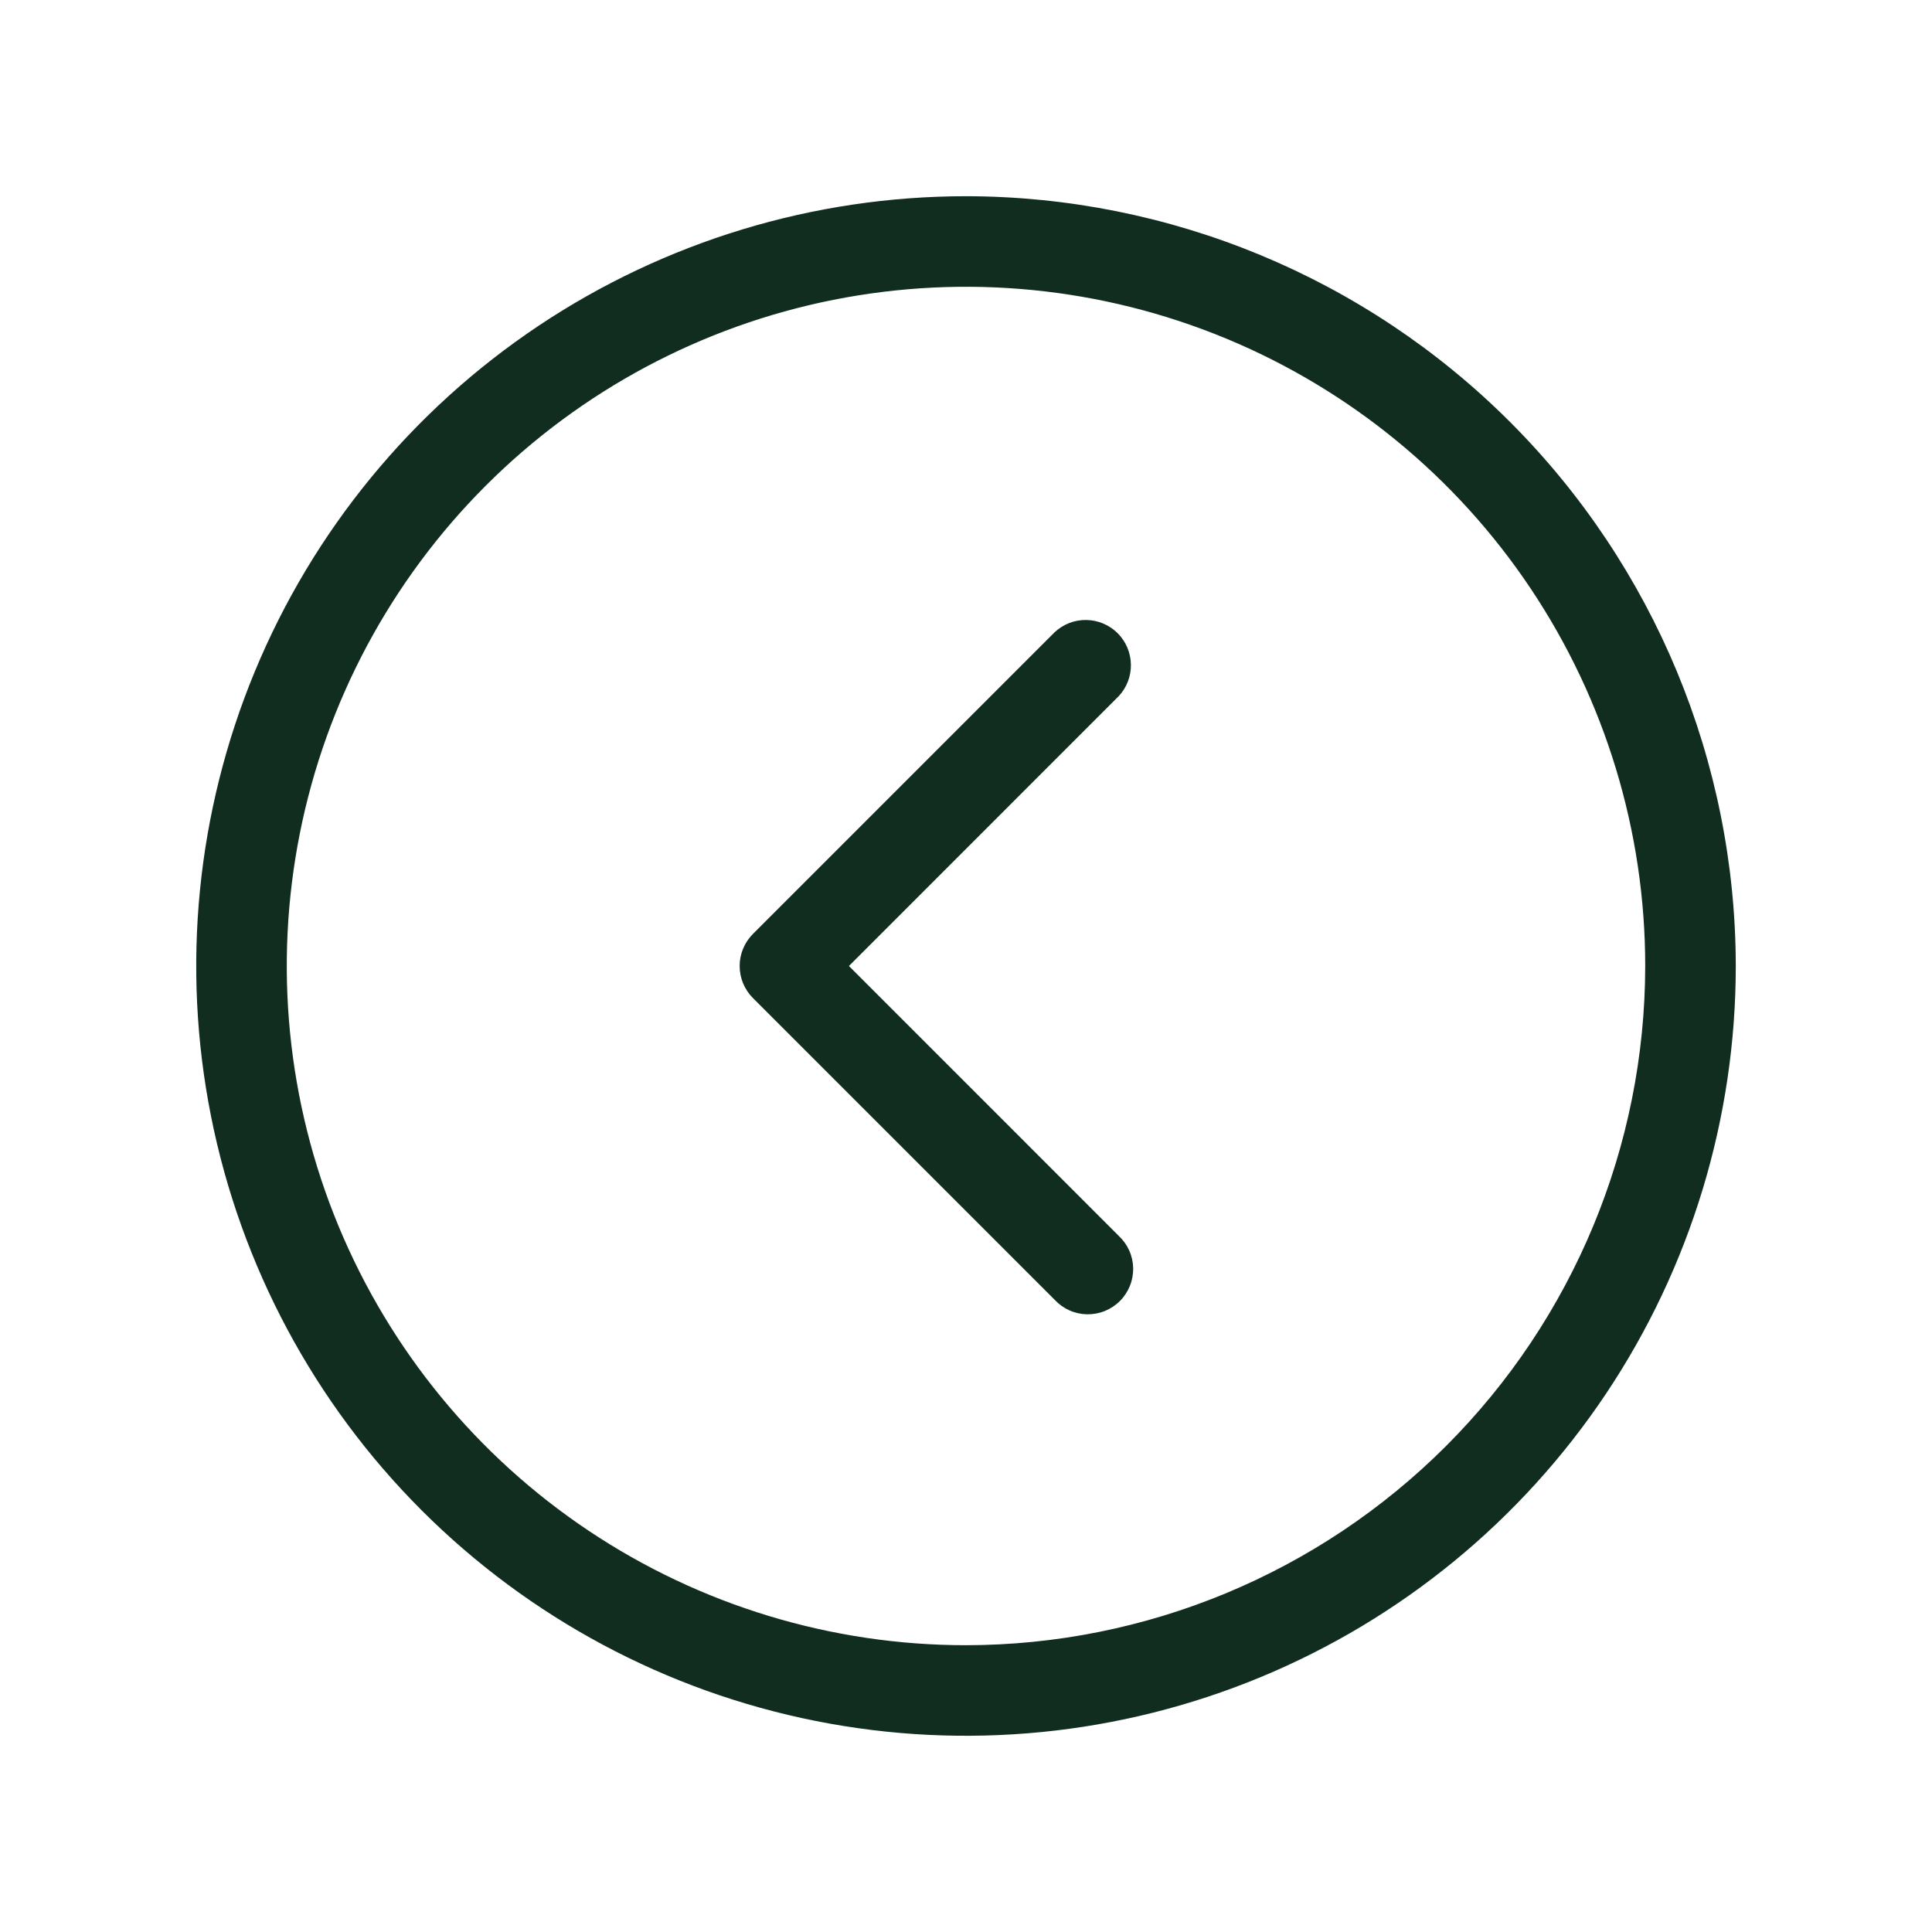 <svg width="32" height="32" viewBox="0 0 32 32" fill="none" xmlns="http://www.w3.org/2000/svg">
<path d="M16 3.25C13.478 3.25 11.013 3.998 8.916 5.399C6.82 6.8 5.186 8.791 4.221 11.121C3.256 13.45 3.003 16.014 3.495 18.487C3.987 20.961 5.201 23.233 6.984 25.016C8.768 26.799 11.039 28.013 13.513 28.505C15.986 28.997 18.549 28.744 20.879 27.779C23.209 26.814 25.2 25.18 26.601 23.084C28.002 20.987 28.75 18.522 28.75 16C28.746 12.62 27.401 9.379 25.011 6.989C22.621 4.599 19.38 3.254 16 3.25ZM16 27.25C13.775 27.25 11.6 26.59 9.75 25.354C7.9 24.118 6.458 22.361 5.606 20.305C4.755 18.25 4.532 15.988 4.966 13.805C5.4 11.623 6.472 9.618 8.045 8.045C9.618 6.472 11.623 5.4 13.805 4.966C15.988 4.532 18.25 4.755 20.305 5.606C22.361 6.458 24.118 7.9 25.354 9.75C26.59 11.6 27.25 13.775 27.25 16C27.247 18.983 26.06 21.842 23.951 23.951C21.842 26.06 18.983 27.247 16 27.25ZM18.53 11.53L14.061 16L18.53 20.47C18.604 20.539 18.663 20.622 18.704 20.713C18.745 20.805 18.767 20.905 18.769 21.006C18.77 21.106 18.752 21.206 18.714 21.3C18.676 21.393 18.62 21.478 18.549 21.549C18.478 21.62 18.393 21.676 18.3 21.714C18.206 21.752 18.106 21.77 18.006 21.769C17.905 21.767 17.805 21.745 17.713 21.704C17.622 21.663 17.539 21.604 17.47 21.53L12.47 16.53C12.33 16.389 12.251 16.199 12.251 16C12.251 15.801 12.33 15.611 12.47 15.47L17.47 10.47C17.612 10.338 17.8 10.265 17.994 10.269C18.189 10.272 18.374 10.351 18.512 10.488C18.649 10.626 18.728 10.811 18.731 11.005C18.735 11.2 18.663 11.388 18.53 11.53Z" fill="#112D1F"/>
</svg>
